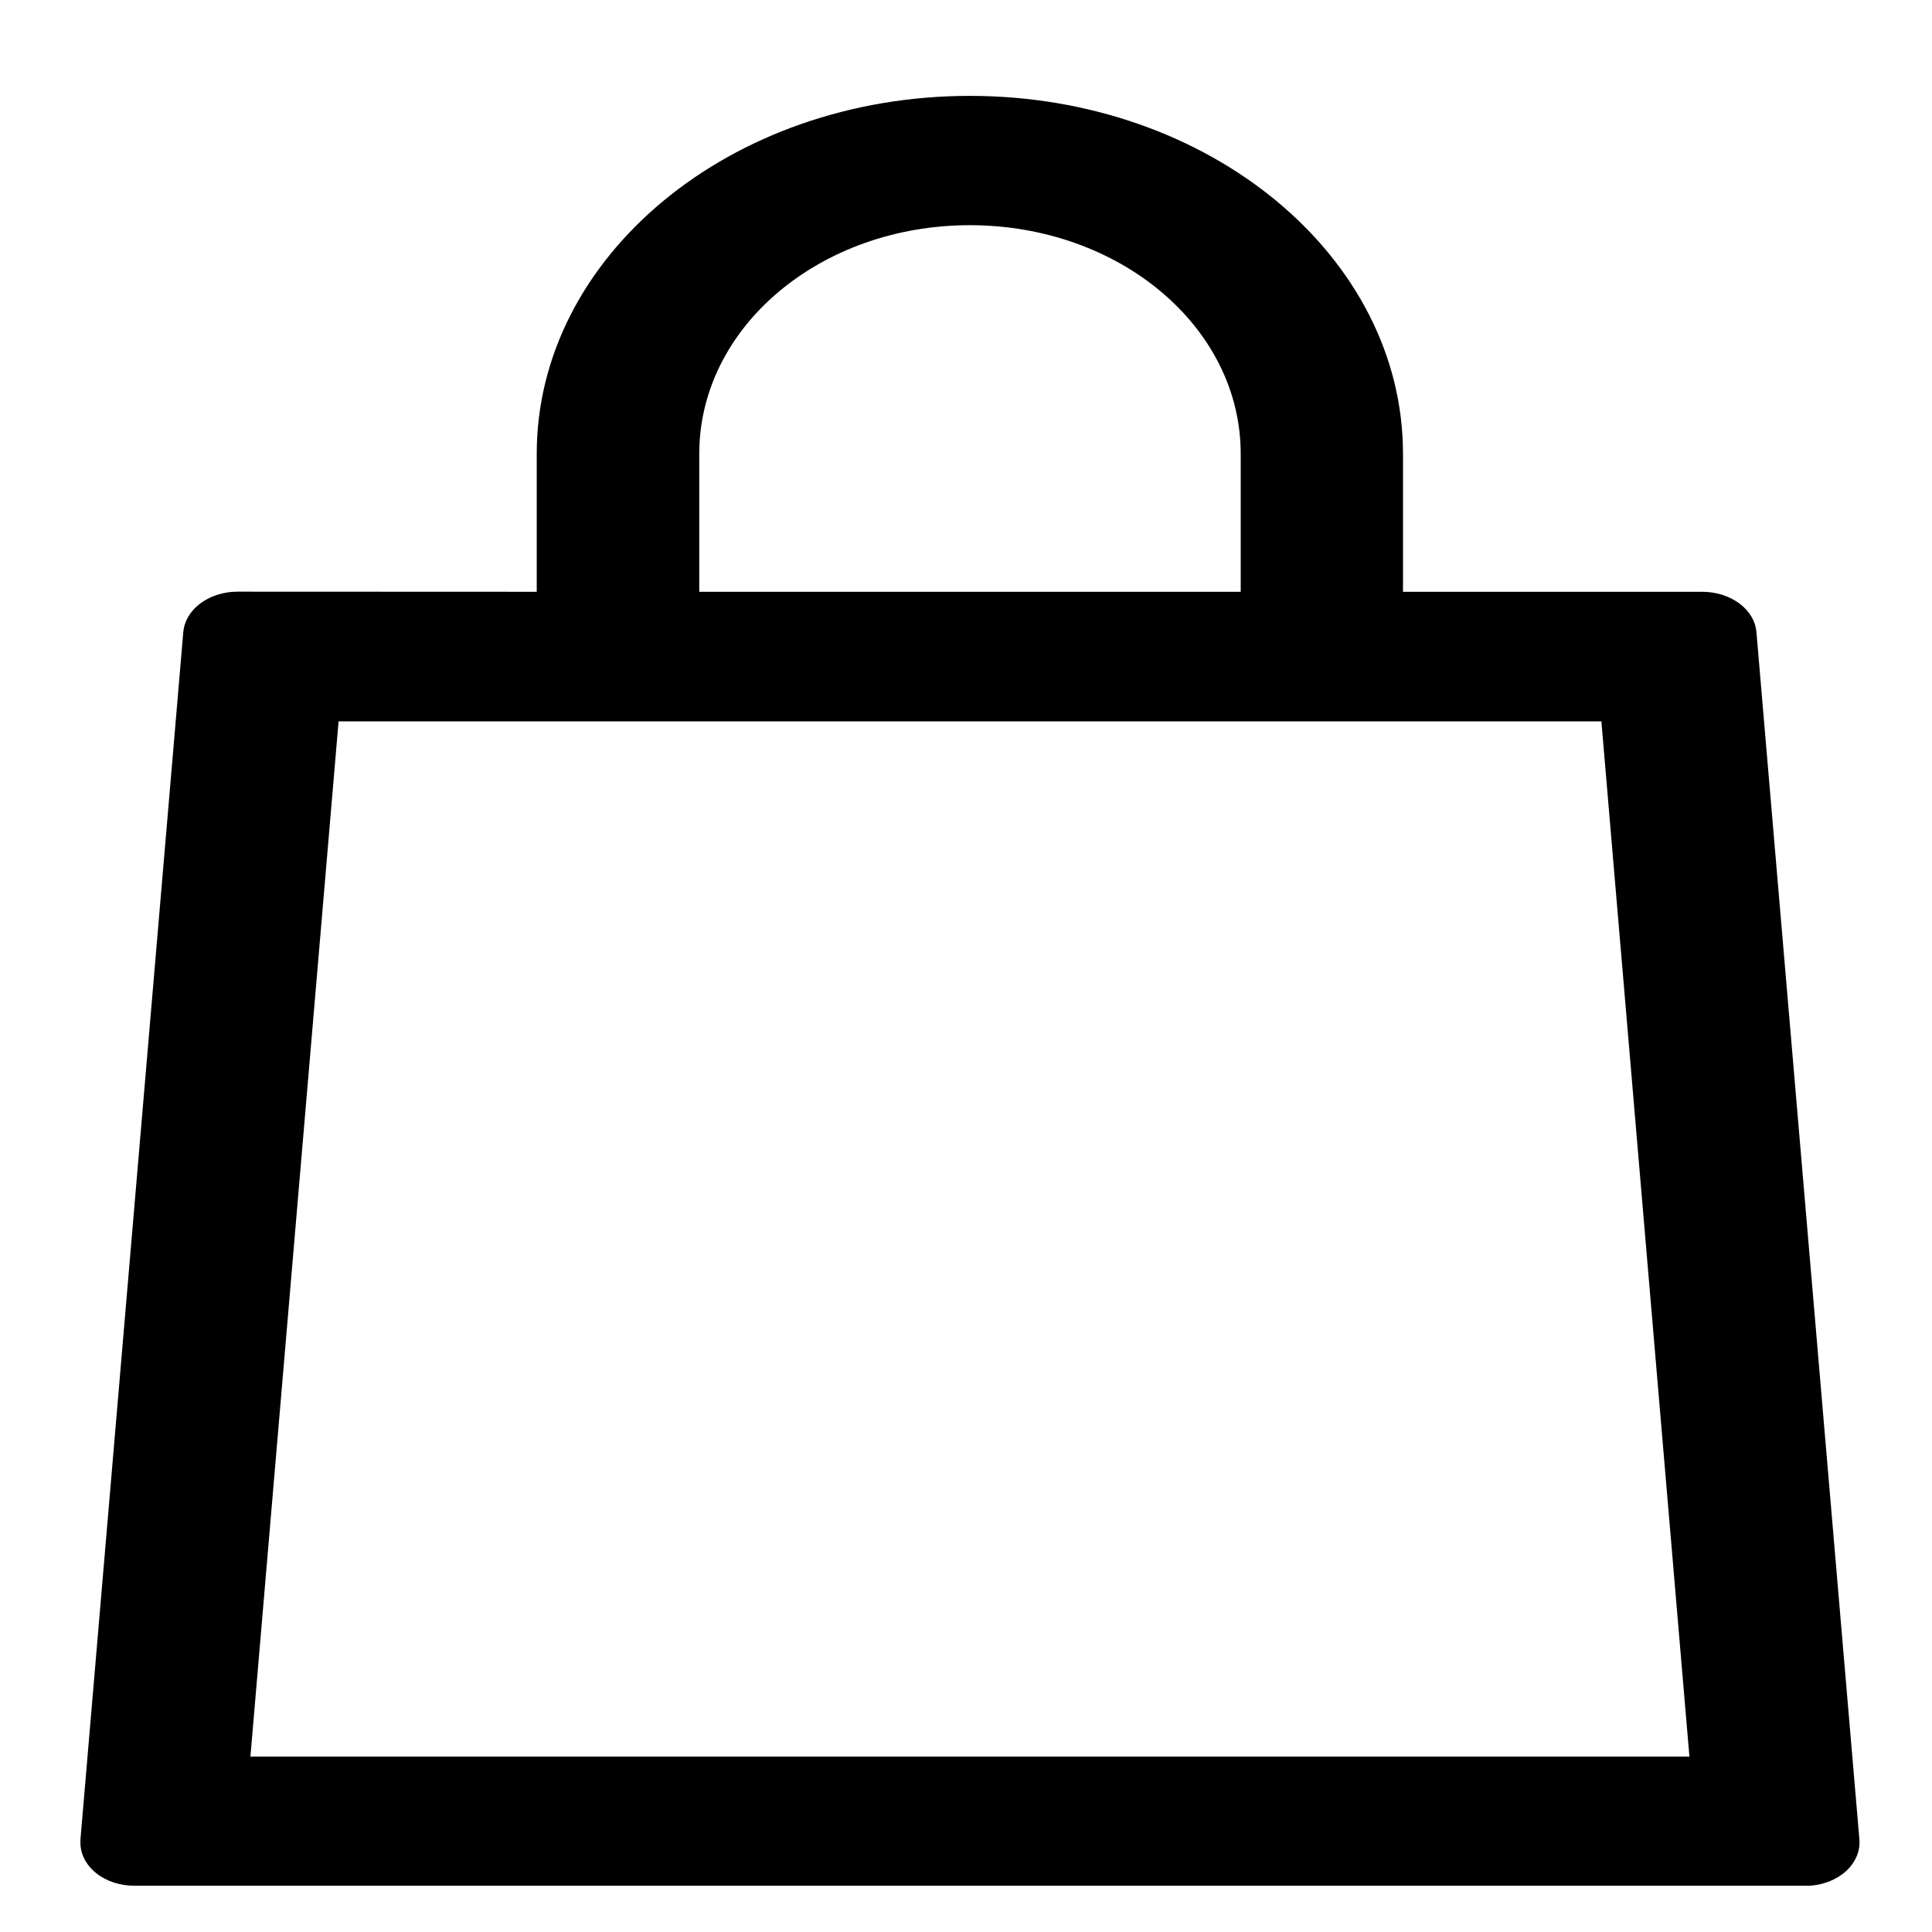 <svg width="16" height="16" viewBox="0 0 16 16" fill="none" xmlns="http://www.w3.org/2000/svg">
<path d="M4.445 4.901V3.758C4.445 2.126 6.045 0.794 8.032 0.794C10.019 0.794 11.619 2.126 11.619 3.758V4.901H14.098C14.212 4.901 14.322 4.936 14.405 4.998C14.488 5.059 14.538 5.144 14.546 5.234L15.399 15.237C15.406 15.331 15.366 15.424 15.288 15.496C15.21 15.567 15.1 15.611 14.981 15.617H1.114C0.995 15.617 0.881 15.58 0.797 15.513C0.713 15.446 0.666 15.355 0.666 15.261V15.237L1.518 5.234C1.526 5.144 1.576 5.059 1.659 4.997C1.743 4.935 1.852 4.9 1.966 4.9L4.445 4.901ZM5.791 4.901H10.275V3.758C10.275 2.708 9.27 1.865 8.032 1.865C6.794 1.865 5.791 2.708 5.791 3.758V4.901ZM2.074 14.547H13.991L13.262 5.974H2.804L2.074 14.547Z" fill="black"/>
</svg>
